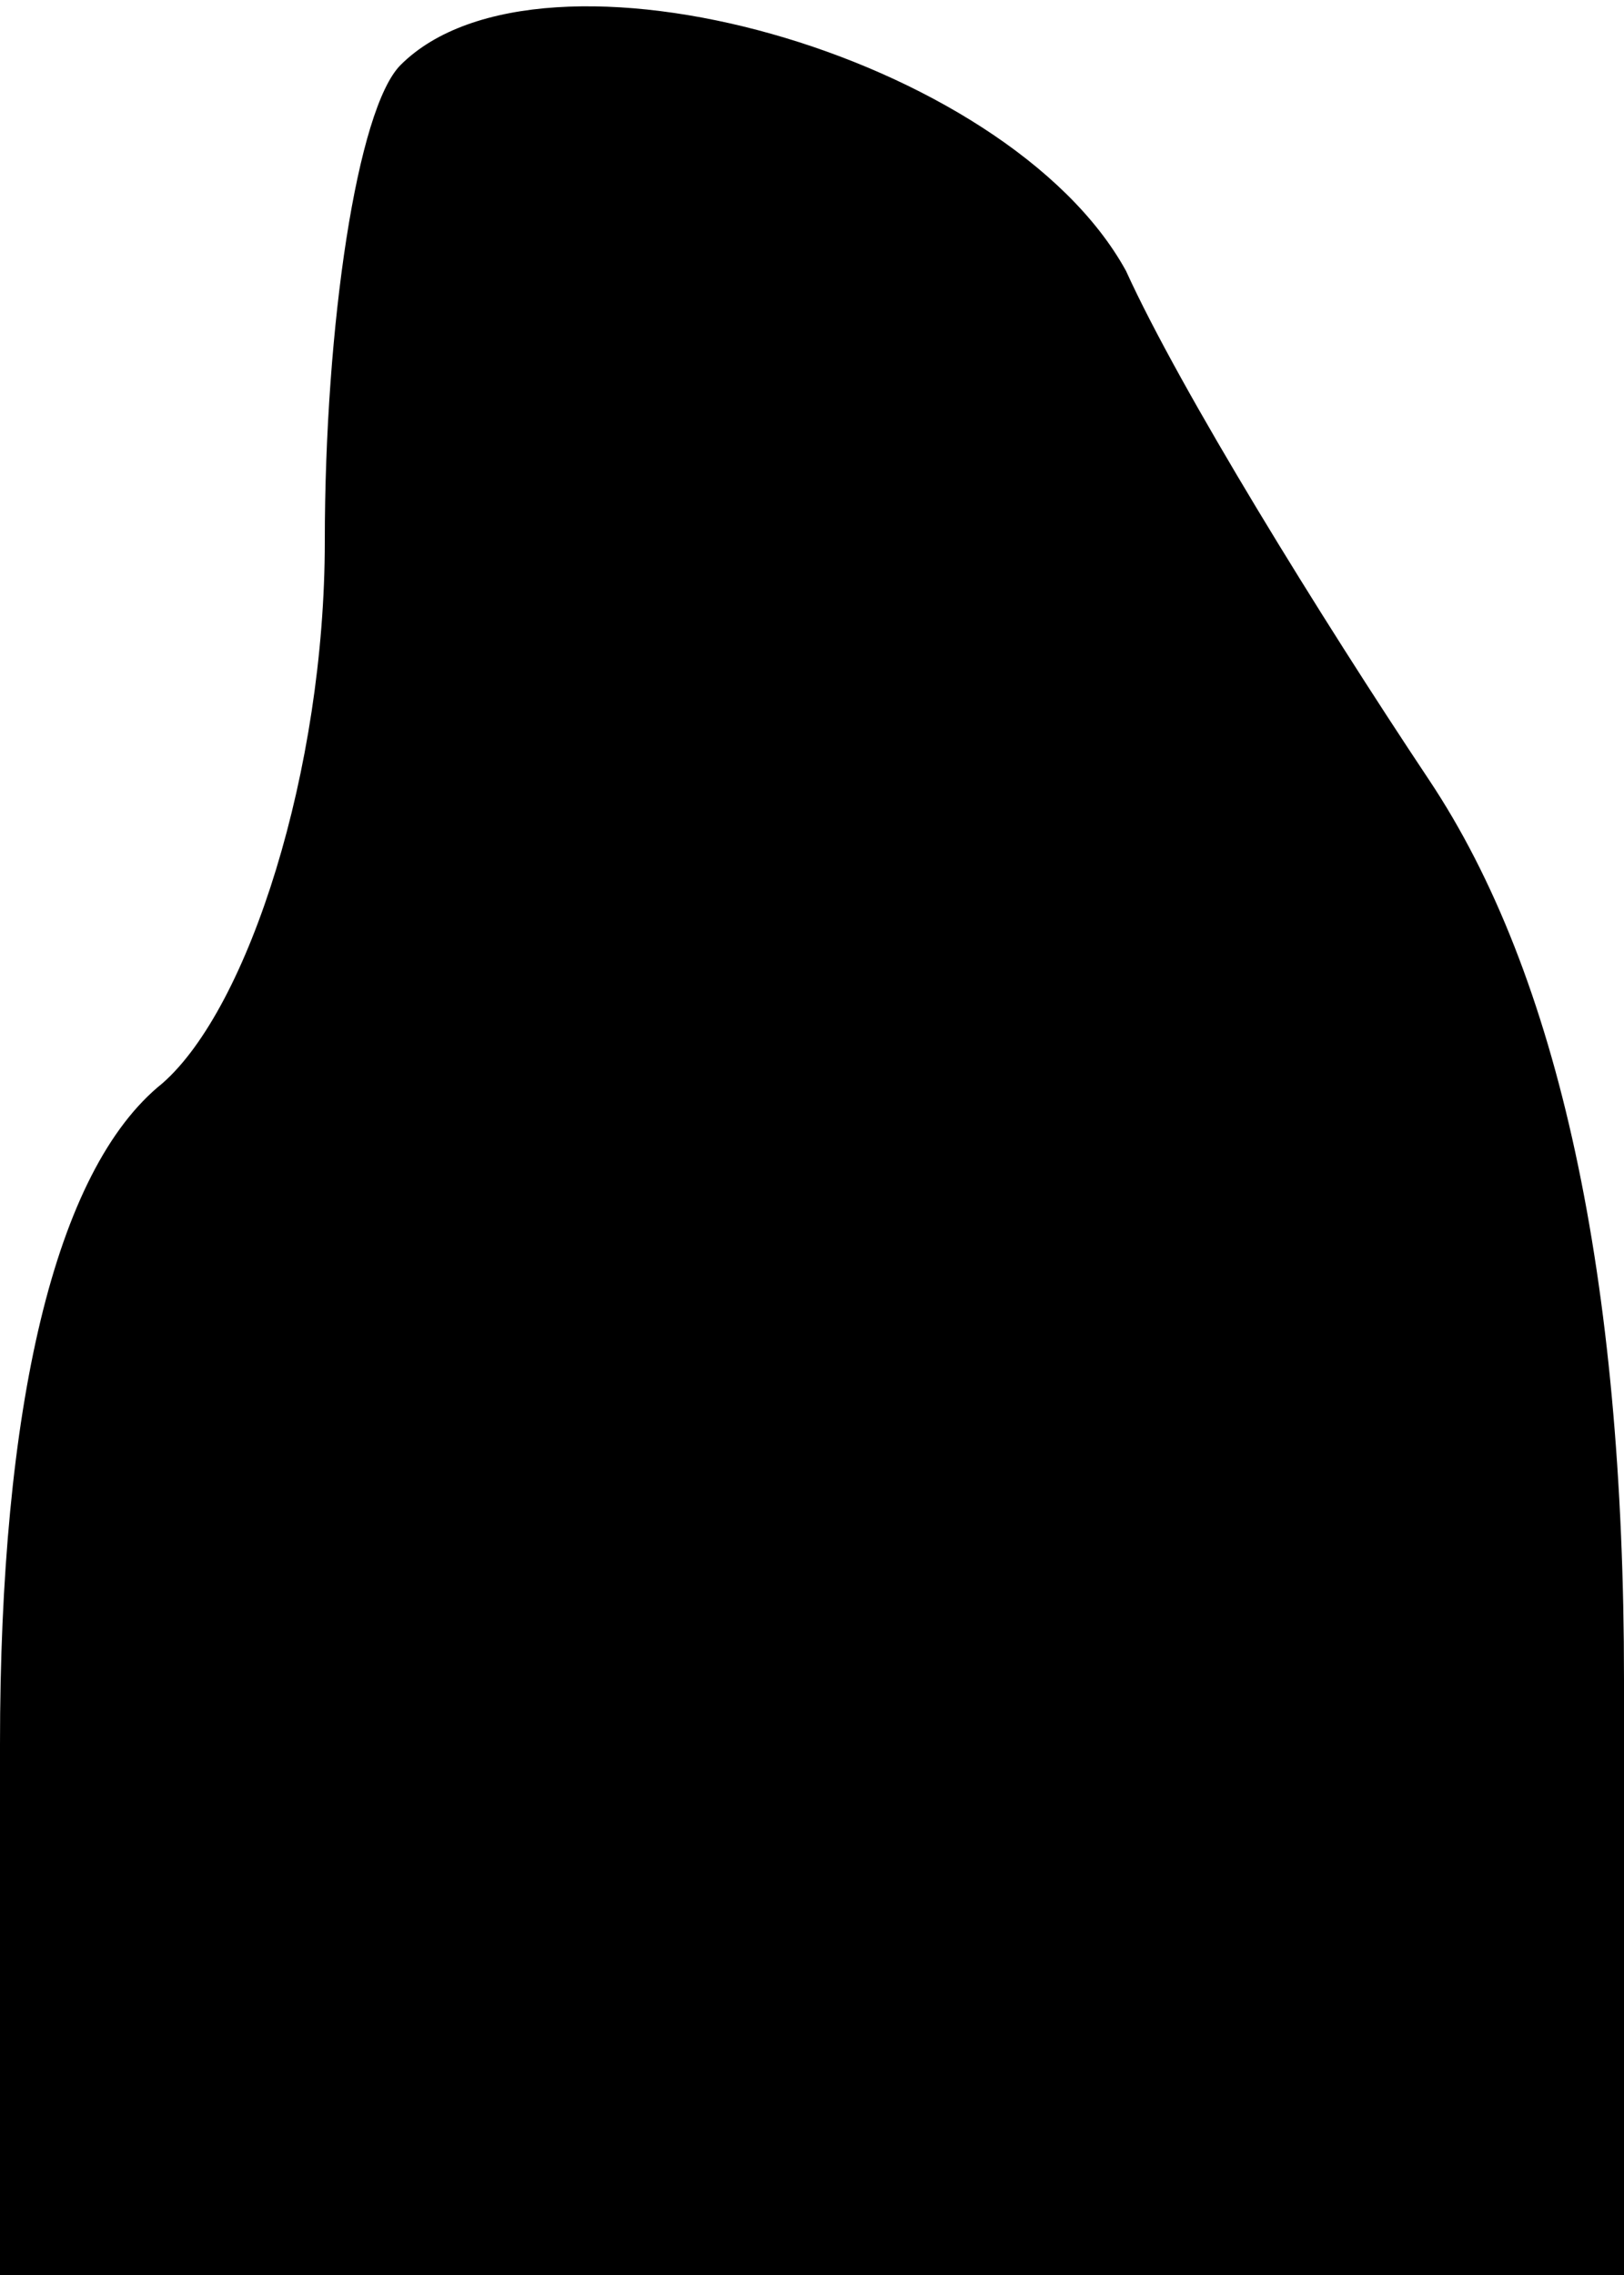 <?xml version="1.0" standalone="no"?>
<!DOCTYPE svg PUBLIC "-//W3C//DTD SVG 20010904//EN"
 "http://www.w3.org/TR/2001/REC-SVG-20010904/DTD/svg10.dtd">
<svg version="1.0" xmlns="http://www.w3.org/2000/svg"
 width="15pt" height="21pt" viewBox="0 0 15 21"
 preserveAspectRatio="xMidYMid meet">
<g transform="translate(0,21) scale(0.1,-0.1)"
fill="#000000" stroke="none">
<path fill="#000000" stroke="none" d="M37 204 c-4 -4 -7 -24 -7 -44 0 -21 -7
-43 -15 -50 -10 -8 -15 -30 -15 -61 l0 -49 75 0 75 0 0 55 c0 37 -6 65 -18 83
-10 15 -23 36 -28 47 -11 20 -54 32 -67 19z"/>
</g>
</svg>
